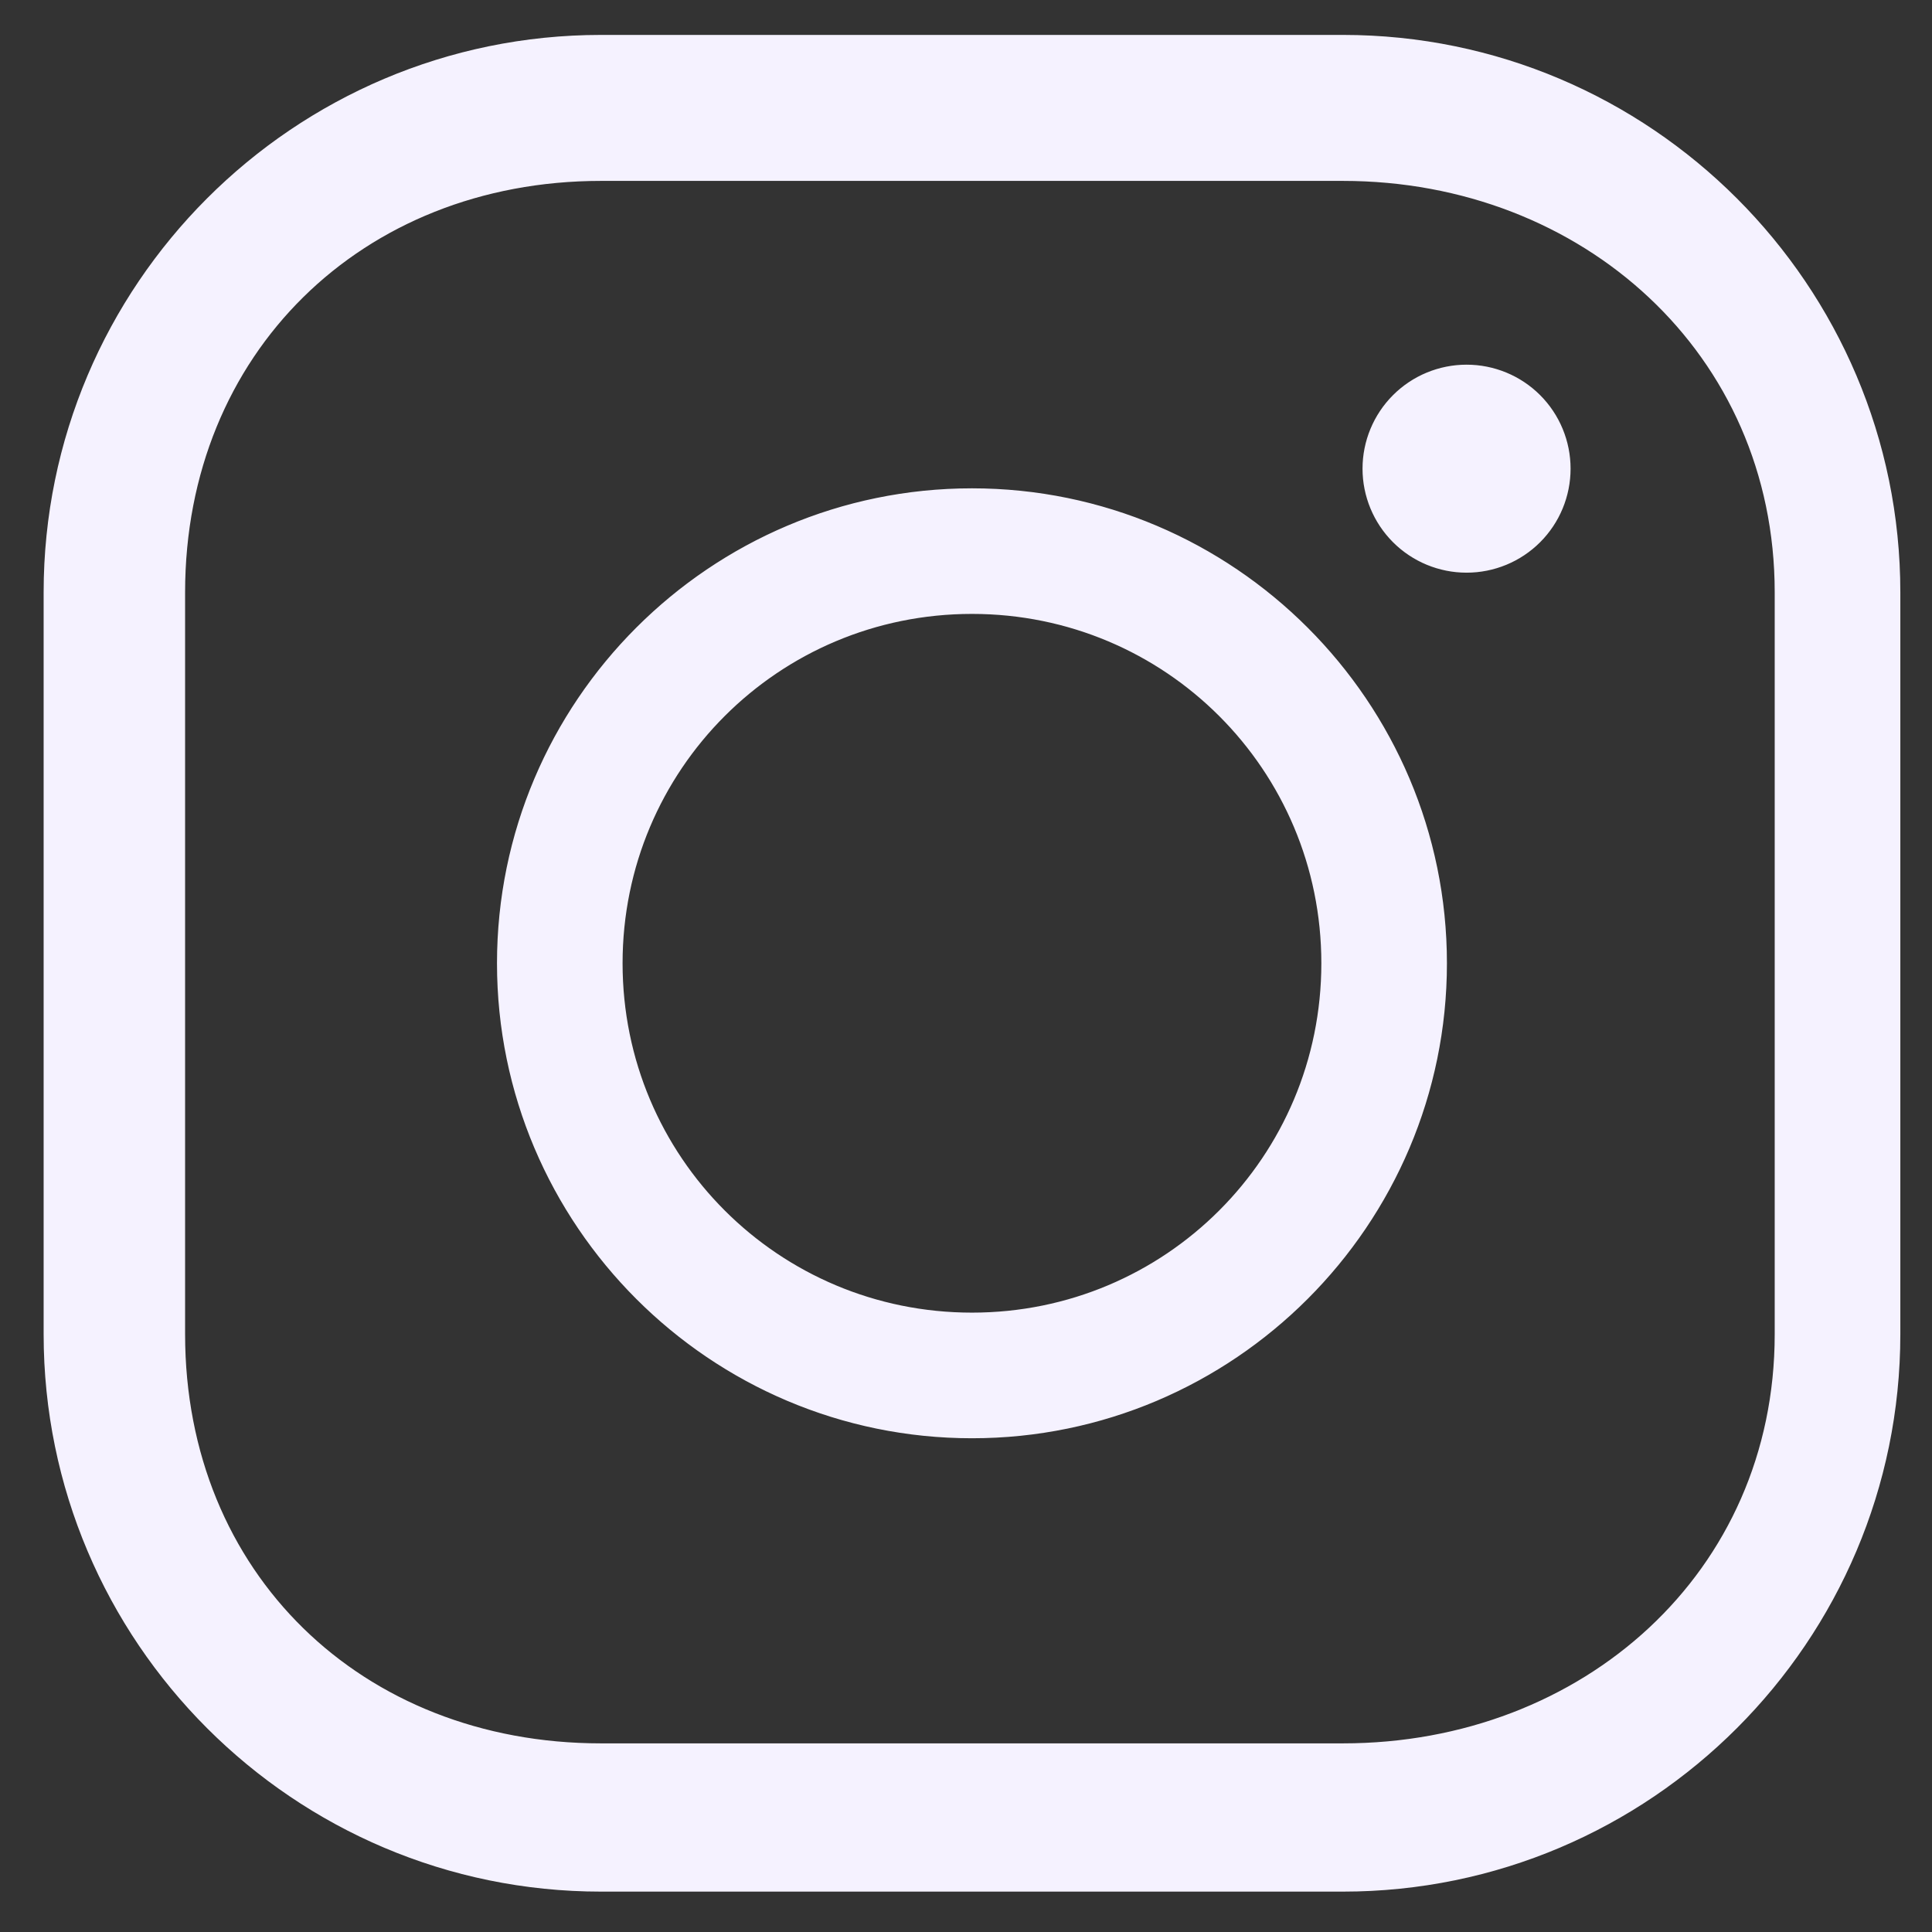 <svg width="41" height="41" viewBox="0 0 41 41" fill="none" xmlns="http://www.w3.org/2000/svg">
<rect x="0" y="0" width="41" height="41" fill="#333333" stroke="none"/>
<path id="Vector" d="M12.754 1.199C6.485 1.199 1.384 6.301 1.384 12.57V28.314C1.384 34.584 6.485 39.685 12.754 39.685H28.499C34.768 39.685 39.87 34.584 39.87 28.314V12.57C39.87 6.301 34.768 1.199 28.499 1.199H12.754ZM12.754 3.381H28.499C33.822 3.381 38.12 7.246 38.12 12.57V28.314C38.12 33.638 33.822 37.455 28.499 37.455H12.754C7.431 37.455 3.47 33.638 3.47 28.314V12.57C3.47 7.246 7.431 3.381 12.754 3.381ZM31.123 8.197C30.659 8.197 30.214 8.381 29.886 8.709C29.558 9.037 29.373 9.482 29.373 9.946C29.373 10.41 29.558 10.855 29.886 11.183C30.214 11.511 30.659 11.695 31.123 11.695C31.587 11.695 32.032 11.511 32.36 11.183C32.688 10.855 32.872 10.41 32.872 9.946C32.872 9.482 32.688 9.037 32.36 8.709C32.032 8.381 31.587 8.197 31.123 8.197ZM20.627 10.821C15.323 10.821 11.005 15.139 11.005 20.442C11.005 25.746 15.323 30.064 20.627 30.064C25.93 30.064 30.248 25.746 30.248 20.442C30.248 15.139 25.93 10.821 20.627 10.821ZM20.627 12.57C24.985 12.57 28.499 16.084 28.499 20.442C28.499 24.8 24.985 28.314 20.627 28.314C16.268 28.314 12.754 24.8 12.754 20.442C12.754 16.084 16.268 12.57 20.627 12.57Z" fill="#F5F2FF" stroke="#F5F2FF" stroke-width="0.916"/>
</svg>
